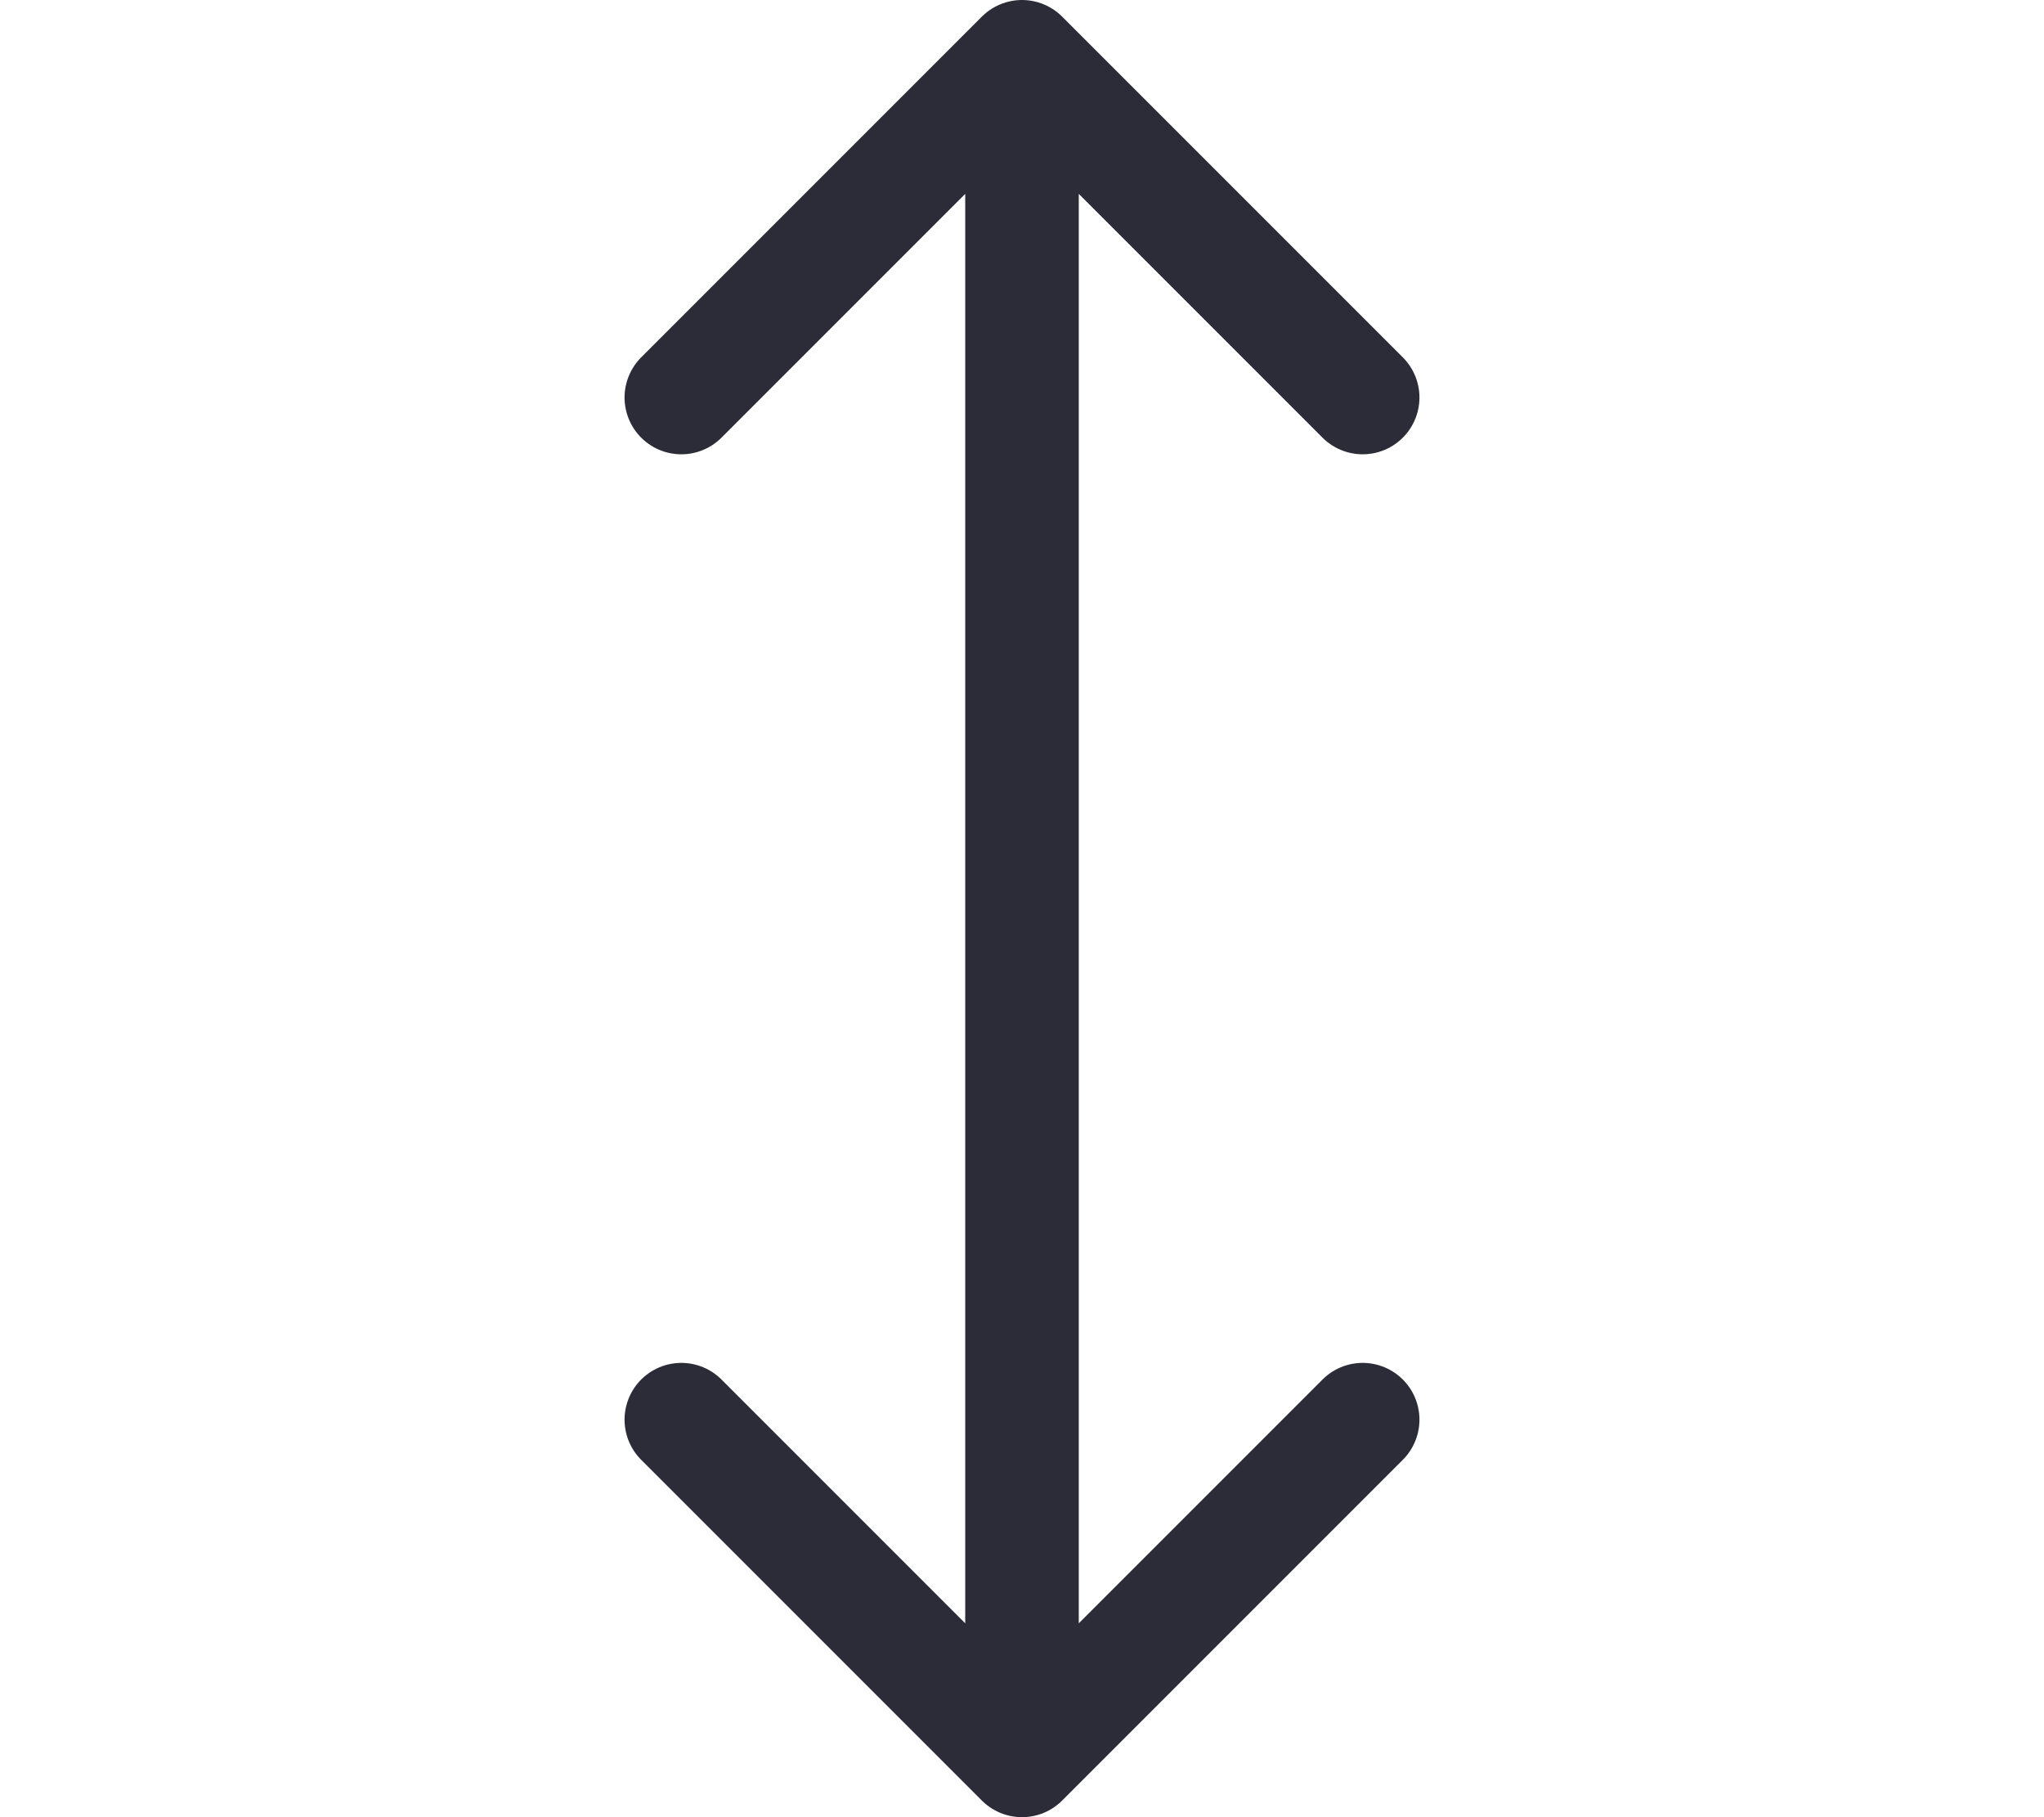 <svg width="36" height="32" viewBox="0 0 36 32" fill="none" xmlns="http://www.w3.org/2000/svg">
<path d="M18 1L24 7M18 31V1V31ZM18 31L12 25L18 31ZM18 31L24 25L18 31ZM18 1L12 7L18 1Z" stroke="#2C2C38" stroke-width="2" stroke-linecap="round" stroke-linejoin="round"/>
</svg>
